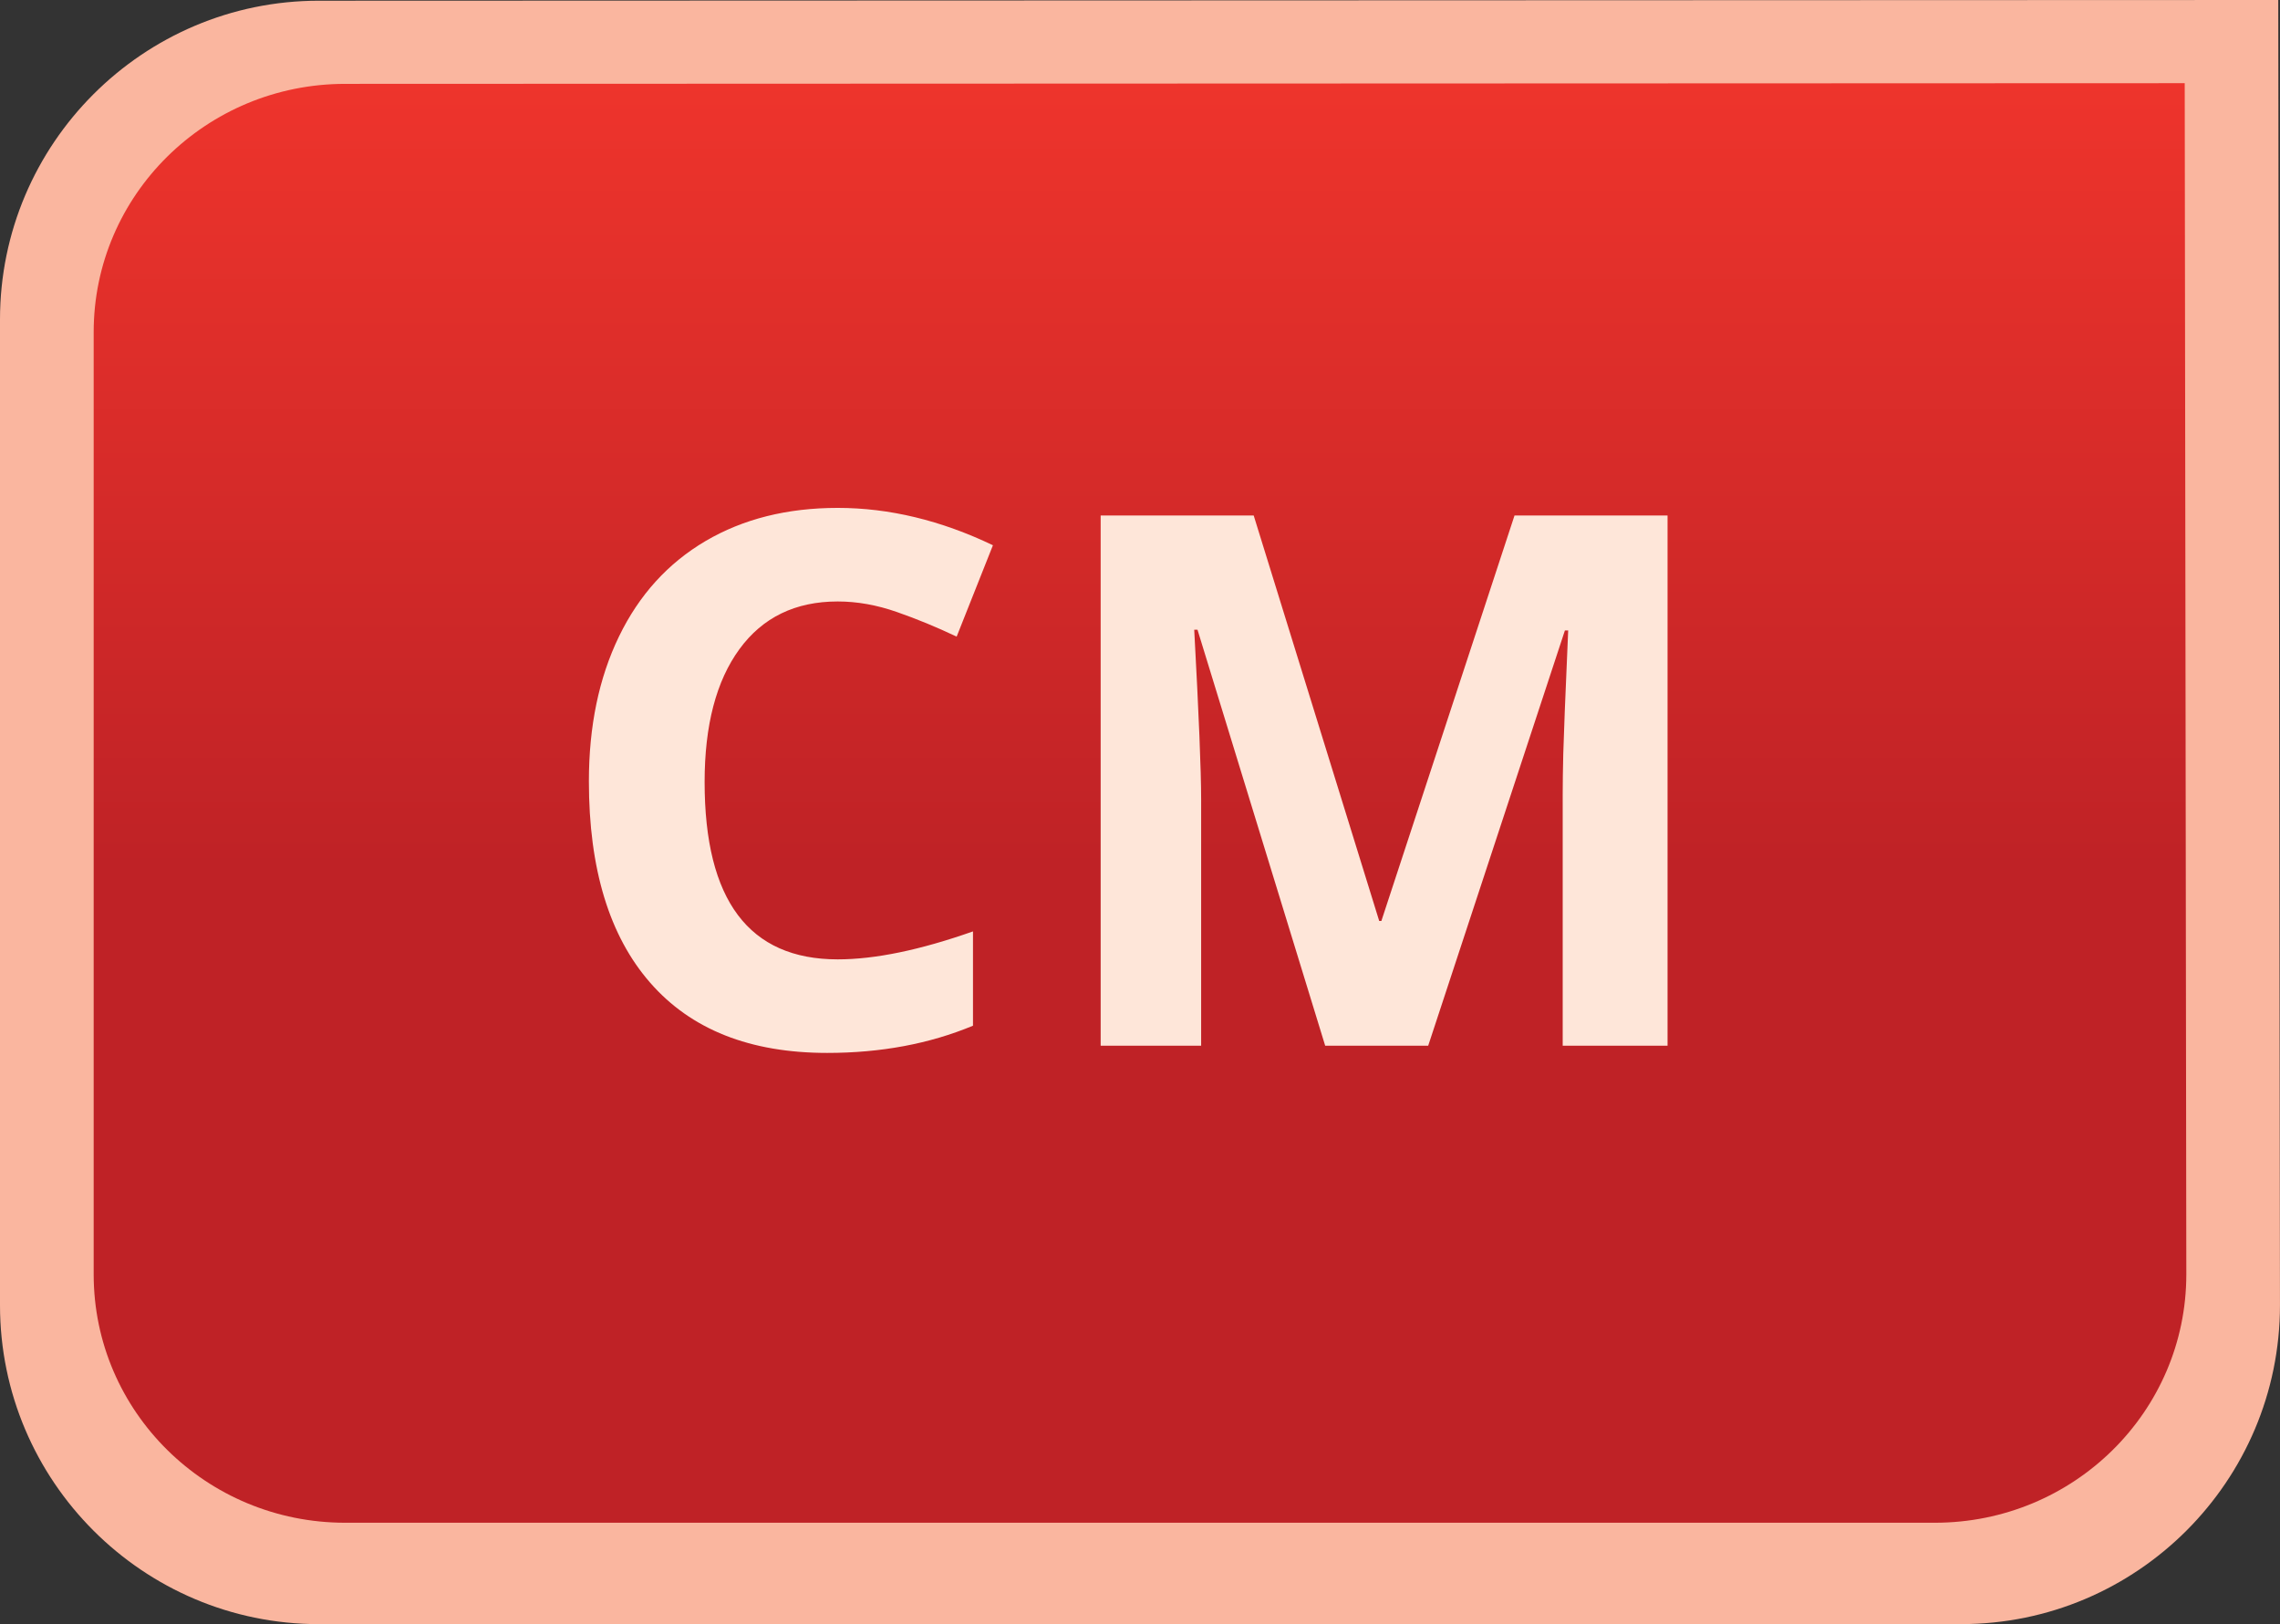<svg xmlns="http://www.w3.org/2000/svg" viewBox="0 0 79.808 56.86" enable-background="new 0 0 79.808 56.86"><rect x="0" y="0" width="79.808" height="56.86" fill="#333333" stroke="none"/><path fill="#FAB69F" d="M11.16 56.86c-6.153 0-11.16-5.008-11.16-11.165v-34.51c0-6.153 5.007-11.16 11.16-11.16l68.587-.025.06 45.692c0 6.159-5.006 11.167-11.16 11.167h-57.487z"/><linearGradient id="a" gradientUnits="userSpaceOnUse" x1="39.904" y1="2.912" x2="39.904" y2="53.31"><stop offset="0" stop-color="#EE342C"/><stop offset=".544" stop-color="#BF2226"/></linearGradient><path fill="url(#a)" d="M3.279 11.628c0-4.801 3.941-8.692 8.802-8.692l64.392-.024.056 41.702c0 4.805-3.939 8.696-8.802 8.696h-55.646c-4.861 0-8.802-3.891-8.802-8.696v-32.986z"/><g fill="#FEE6D9"><path d="M29.323 21.057c-1.481 0-2.628.557-3.44 1.669-.813 1.113-1.219 2.664-1.219 4.653 0 4.138 1.553 6.208 4.659 6.208 1.303 0 2.882-.326 4.735-.979v3.301c-1.523.635-3.225.953-5.104.953-2.7 0-4.765-.818-6.195-2.457-1.43-1.637-2.146-3.988-2.146-7.052 0-1.93.351-3.62 1.054-5.071.703-1.452 1.712-2.564 3.028-3.34 1.316-.773 2.858-1.161 4.627-1.161 1.803 0 3.614.436 5.434 1.308l-1.27 3.199c-.694-.33-1.392-.618-2.095-.863-.701-.245-1.39-.368-2.068-.368zM46.386 36.609l-4.469-14.562h-.115c.161 2.962.242 4.938.242 5.929v8.633h-3.517v-18.561h5.357l4.393 14.194h.076l4.66-14.194h5.357v18.561h-3.67v-8.786c0-.415.007-.893.02-1.435s.07-1.98.172-4.316h-.115l-4.785 14.537h-3.606z"/></g></svg>